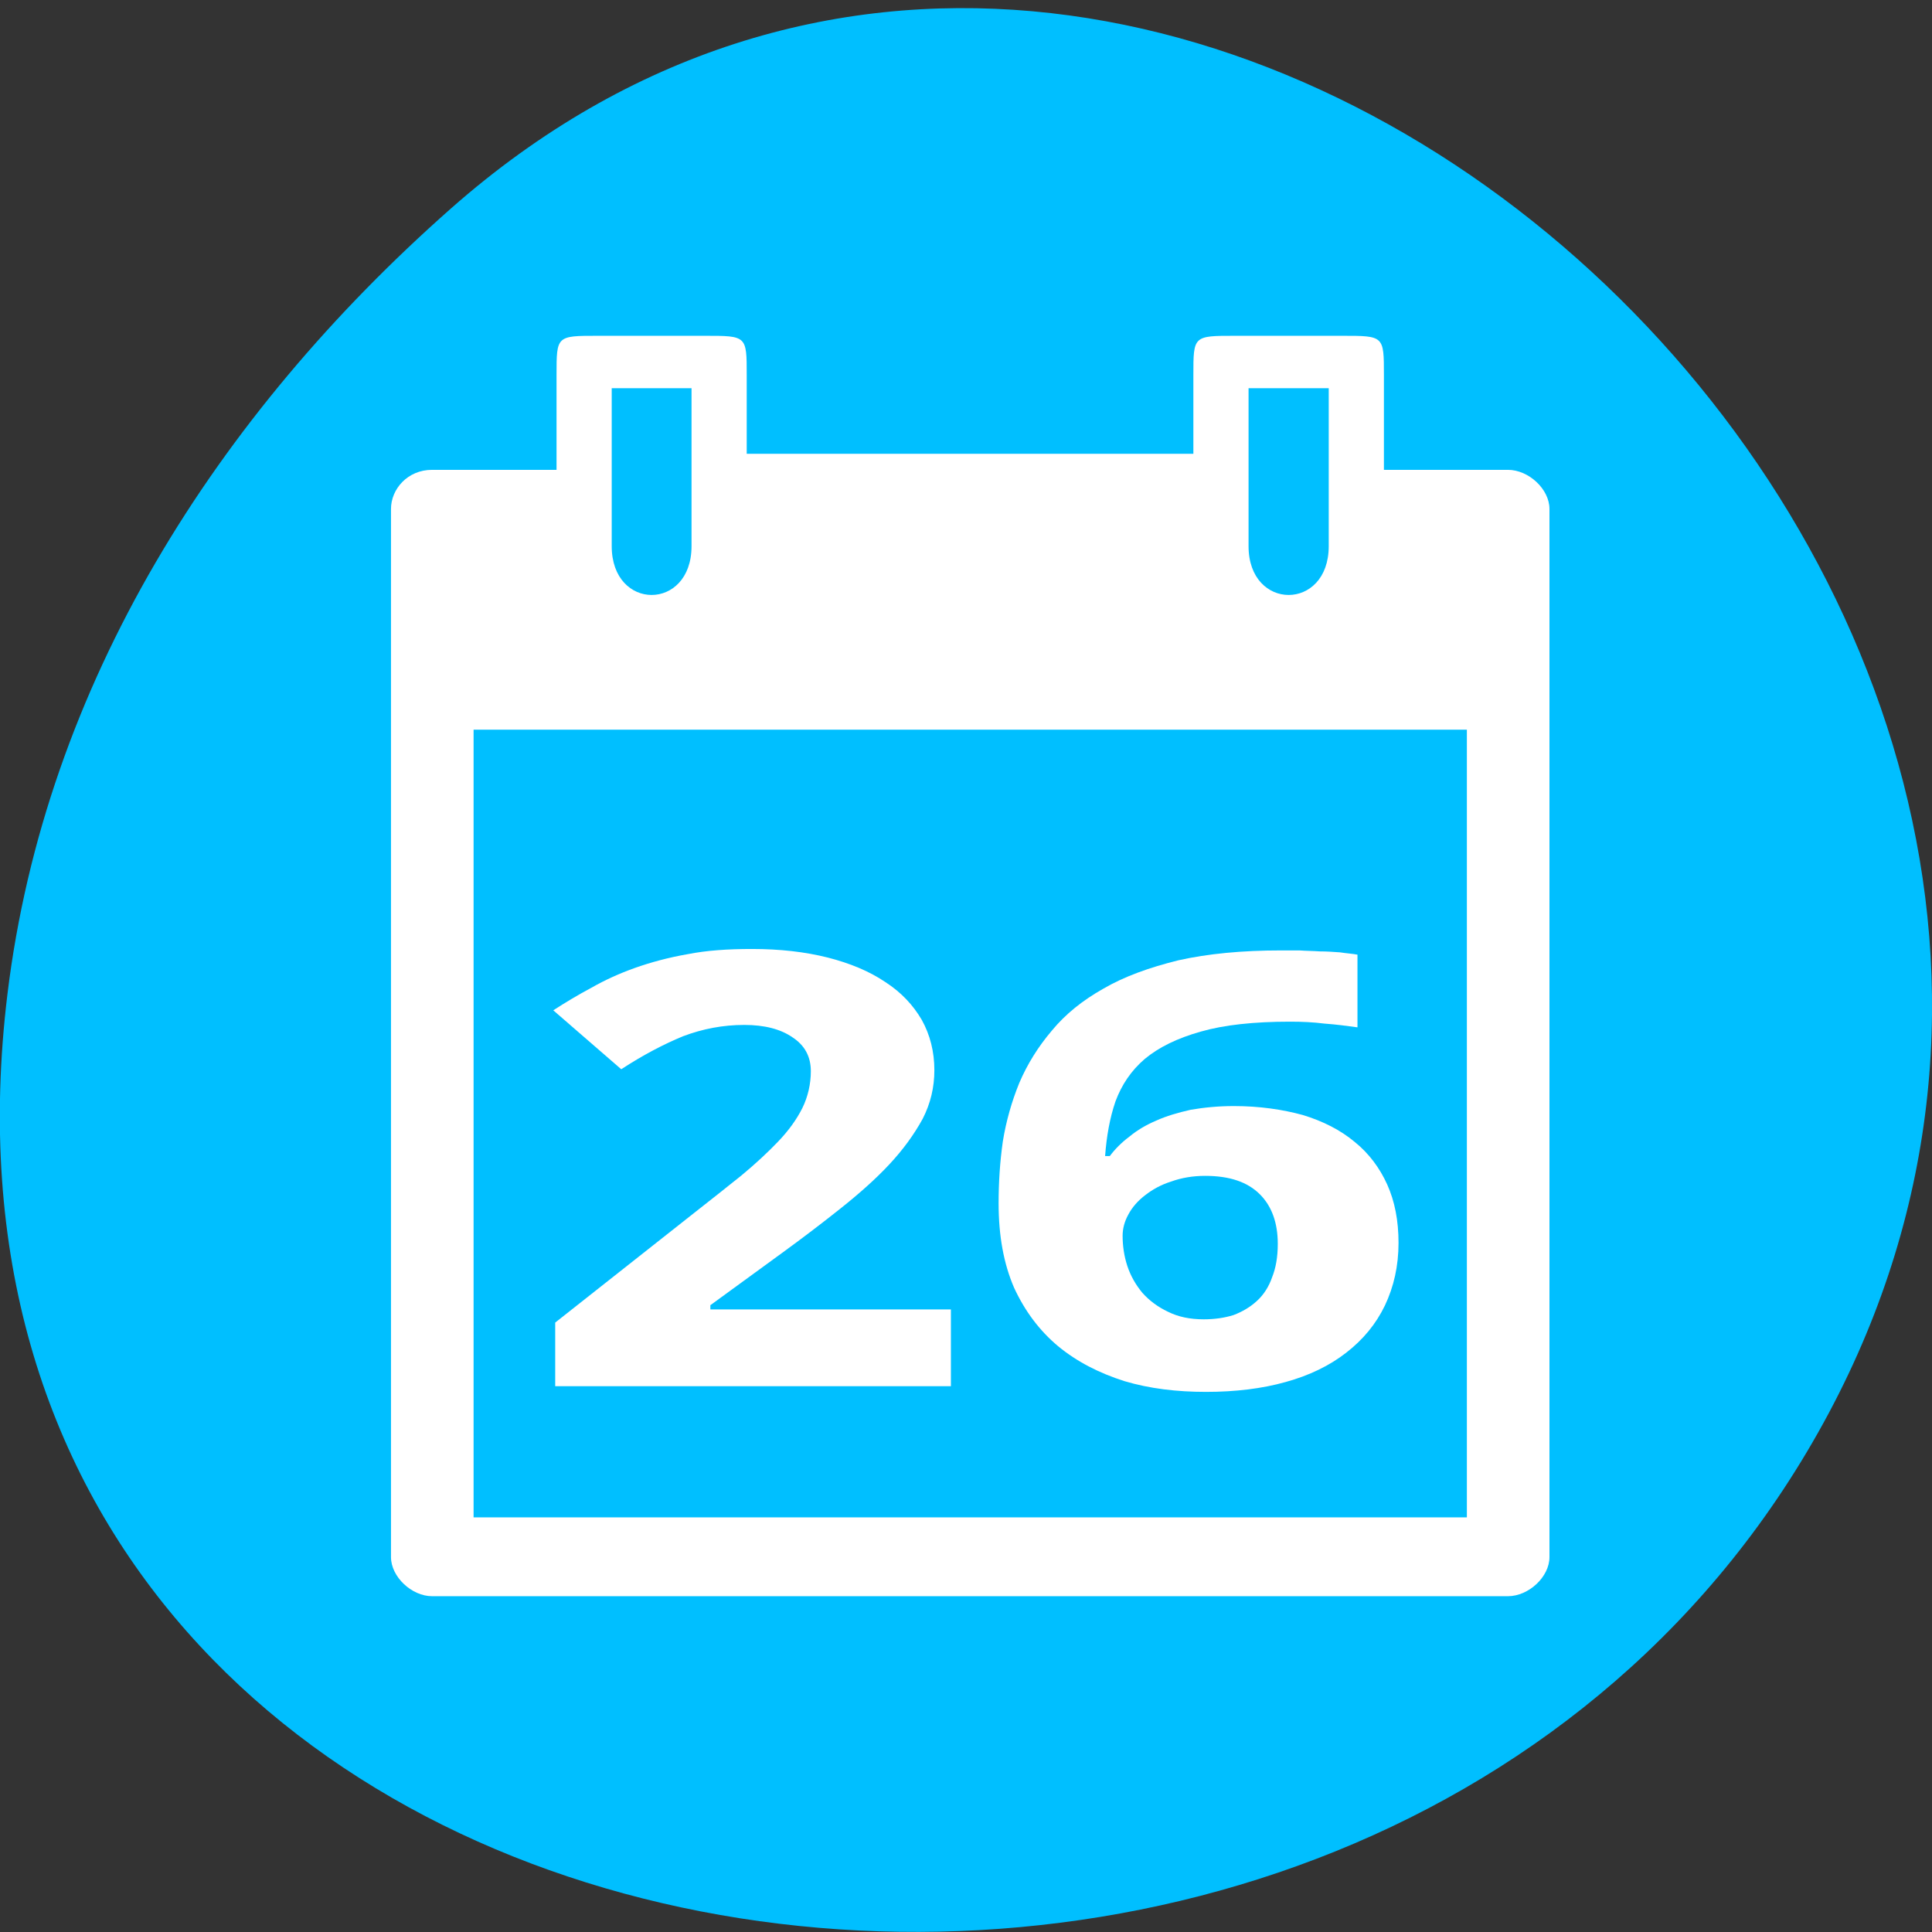 
<svg xmlns="http://www.w3.org/2000/svg" xmlns:xlink="http://www.w3.org/1999/xlink" width="16px" height="16px" viewBox="0 0 16 16" version="1.1">
<rect x="0" y="0" width="16" height="16" fill="#333333" stroke="none"/>
<g id="surface1">
<path style=" stroke:none;fill-rule:nonzero;fill:rgb(0%,74.902%,100%);fill-opacity:1;" d="M 3.734 1.727 C 9.688 -3.527 18.848 4.762 15.145 11.703 C 11.398 18.719 -0.992 16.848 0.062 8.23 C 0.375 5.668 1.793 3.441 3.734 1.727 Z M 3.734 1.727 "/>
<path style=" stroke:none;fill-rule:nonzero;fill:rgb(100%,100%,100%);fill-opacity:1;" d="M 4.609 3.105 L 4.609 3.891 L 3.578 3.891 C 3.375 3.891 3.238 4.051 3.238 4.215 L 3.238 12.895 C 3.238 13.059 3.41 13.219 3.578 13.219 L 12.488 13.219 C 12.66 13.219 12.832 13.059 12.832 12.895 L 12.832 4.215 C 12.832 4.051 12.66 3.891 12.488 3.891 L 11.461 3.891 L 11.461 3.105 C 11.461 2.781 11.461 2.781 11.117 2.781 L 10.227 2.781 C 9.883 2.781 9.883 2.781 9.883 3.105 L 9.883 3.758 L 6.184 3.758 L 6.184 3.105 C 6.184 2.781 6.184 2.781 5.84 2.781 L 4.949 2.781 C 4.609 2.781 4.609 2.781 4.609 3.105 Z M 5.066 3.215 L 5.727 3.215 L 5.727 4.523 C 5.727 5.062 5.066 5.062 5.066 4.523 Z M 10.34 3.215 L 11.004 3.215 L 11.004 4.523 C 11.004 5.062 10.34 5.062 10.34 4.523 Z M 3.922 6.043 L 12.148 6.043 L 12.148 12.566 L 3.922 12.566 Z M 3.922 6.043 "/>
<path style=" stroke:none;fill-rule:nonzero;fill:rgb(100%,100%,100%);fill-opacity:1;" d="M 7.875 11.48 L 4.598 11.48 L 4.598 10.953 L 5.746 10.047 C 5.891 9.934 6.023 9.828 6.141 9.734 C 6.258 9.637 6.359 9.543 6.445 9.453 C 6.531 9.363 6.598 9.27 6.645 9.176 C 6.691 9.082 6.715 8.977 6.715 8.871 C 6.715 8.75 6.664 8.656 6.562 8.59 C 6.465 8.523 6.332 8.488 6.164 8.488 C 5.988 8.488 5.82 8.52 5.656 8.582 C 5.496 8.648 5.324 8.738 5.145 8.855 L 4.582 8.367 C 4.684 8.301 4.789 8.238 4.898 8.18 C 5.008 8.117 5.129 8.062 5.258 8.016 C 5.391 7.969 5.535 7.93 5.695 7.902 C 5.852 7.871 6.027 7.859 6.227 7.859 C 6.461 7.859 6.668 7.883 6.855 7.93 C 7.039 7.977 7.199 8.043 7.332 8.133 C 7.465 8.219 7.562 8.324 7.633 8.445 C 7.703 8.57 7.738 8.711 7.738 8.863 C 7.738 9.004 7.707 9.137 7.641 9.266 C 7.57 9.395 7.48 9.52 7.363 9.645 C 7.25 9.766 7.113 9.887 6.961 10.008 C 6.809 10.129 6.645 10.254 6.473 10.379 L 5.883 10.809 L 5.883 10.844 L 7.875 10.844 Z M 7.875 11.48 "/>
<path style=" stroke:none;fill-rule:nonzero;fill:rgb(100%,100%,100%);fill-opacity:1;" d="M 8.27 9.965 C 8.27 9.793 8.281 9.621 8.305 9.453 C 8.332 9.285 8.379 9.121 8.441 8.969 C 8.508 8.812 8.598 8.668 8.711 8.535 C 8.824 8.398 8.965 8.285 9.137 8.188 C 9.312 8.086 9.52 8.012 9.758 7.953 C 10.004 7.898 10.285 7.871 10.609 7.871 C 10.656 7.871 10.707 7.871 10.762 7.871 C 10.816 7.875 10.875 7.875 10.93 7.879 C 10.988 7.879 11.043 7.883 11.098 7.887 C 11.148 7.895 11.199 7.898 11.242 7.906 L 11.242 8.508 C 11.156 8.496 11.066 8.484 10.969 8.477 C 10.875 8.465 10.781 8.461 10.684 8.461 C 10.383 8.461 10.137 8.488 9.945 8.543 C 9.75 8.598 9.598 8.672 9.48 8.77 C 9.367 8.867 9.289 8.984 9.238 9.121 C 9.191 9.258 9.164 9.41 9.152 9.574 L 9.191 9.574 C 9.234 9.516 9.289 9.461 9.352 9.414 C 9.418 9.359 9.492 9.316 9.574 9.281 C 9.66 9.242 9.754 9.215 9.859 9.191 C 9.969 9.172 10.086 9.16 10.219 9.16 C 10.43 9.16 10.621 9.188 10.789 9.234 C 10.957 9.285 11.102 9.359 11.219 9.457 C 11.336 9.551 11.426 9.672 11.488 9.809 C 11.551 9.949 11.582 10.109 11.582 10.293 C 11.582 10.484 11.543 10.656 11.469 10.812 C 11.395 10.965 11.289 11.094 11.148 11.203 C 11.012 11.309 10.844 11.391 10.648 11.445 C 10.453 11.5 10.23 11.527 9.988 11.527 C 9.746 11.527 9.52 11.5 9.312 11.438 C 9.102 11.371 8.918 11.277 8.762 11.148 C 8.609 11.02 8.488 10.859 8.398 10.664 C 8.312 10.465 8.27 10.234 8.27 9.965 Z M 9.969 10.926 C 10.059 10.926 10.141 10.914 10.215 10.891 C 10.289 10.863 10.355 10.824 10.41 10.773 C 10.465 10.723 10.508 10.656 10.535 10.578 C 10.566 10.5 10.582 10.41 10.582 10.301 C 10.582 10.125 10.531 9.988 10.434 9.891 C 10.332 9.789 10.184 9.738 9.98 9.738 C 9.879 9.738 9.785 9.754 9.699 9.785 C 9.613 9.812 9.543 9.852 9.484 9.898 C 9.422 9.945 9.375 10 9.344 10.059 C 9.312 10.117 9.297 10.176 9.297 10.234 C 9.297 10.316 9.309 10.402 9.336 10.484 C 9.363 10.566 9.406 10.641 9.461 10.707 C 9.52 10.773 9.59 10.824 9.672 10.863 C 9.758 10.906 9.855 10.926 9.969 10.926 Z M 9.969 10.926 "/>
</g>
</svg>
